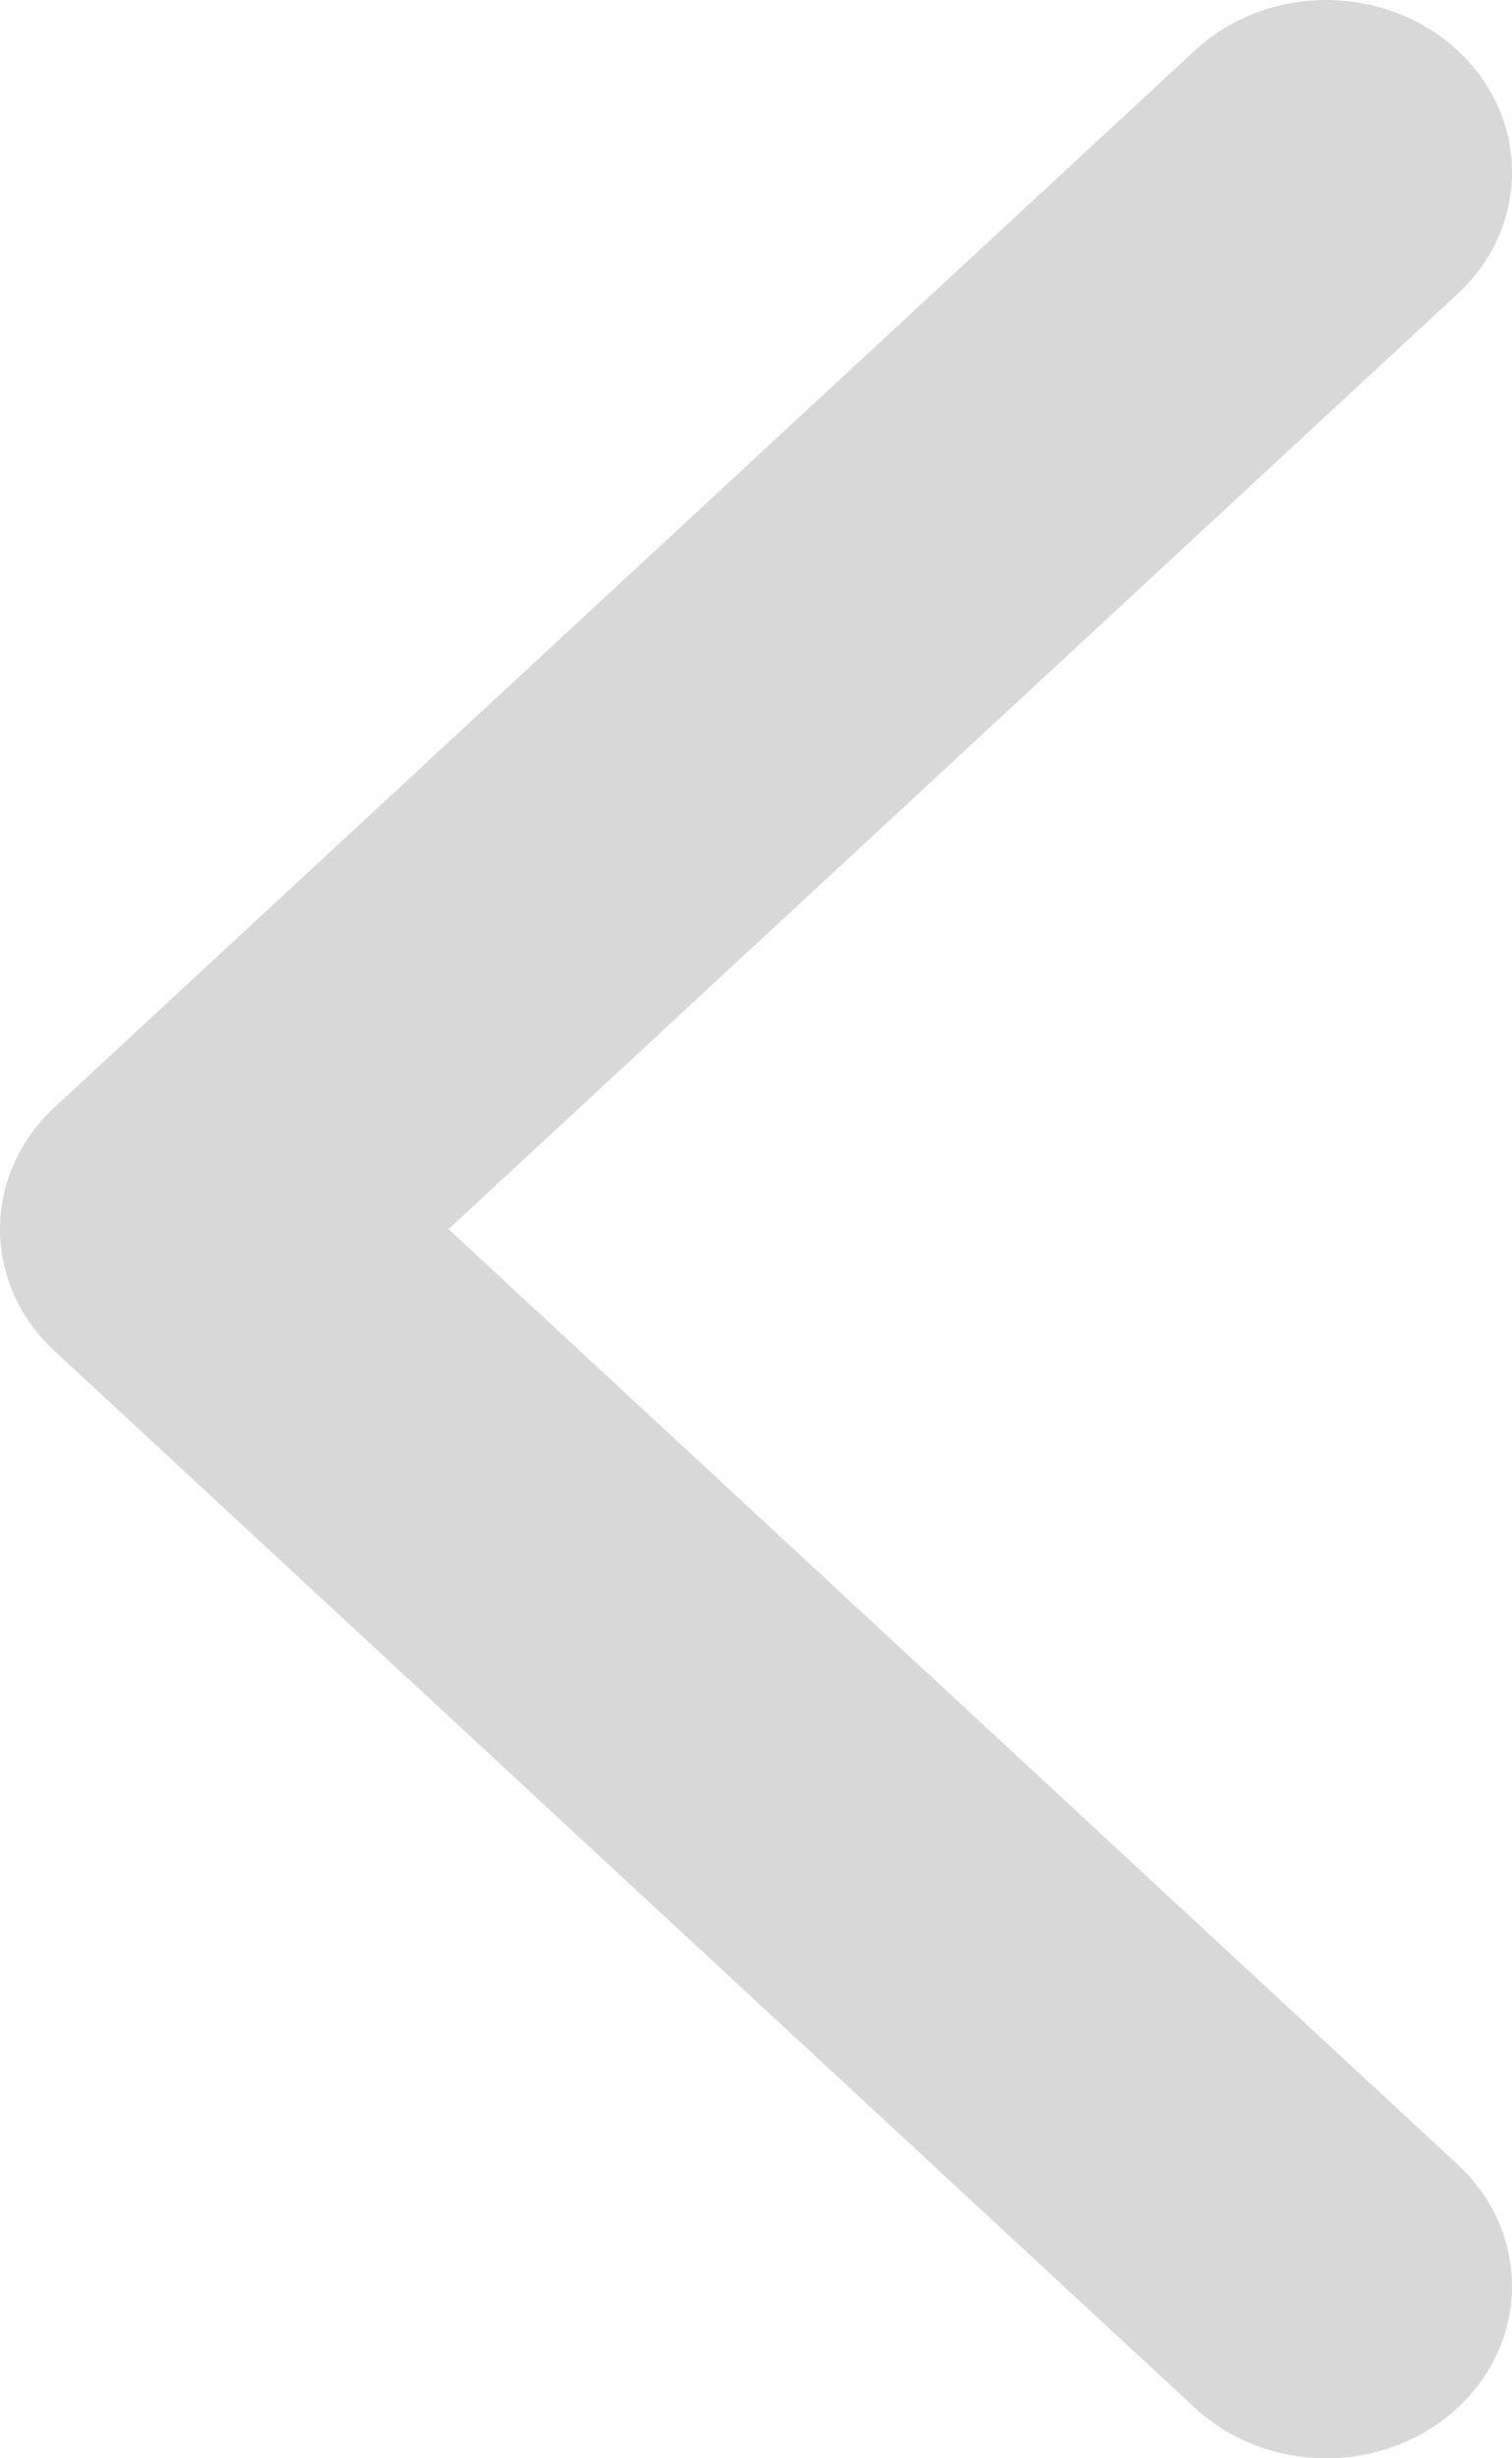 <svg width="8" height="13" viewBox="0 0 8 13" fill="none" xmlns="http://www.w3.org/2000/svg">
<path d="M1.92714e-07 6.5C2.02898e-07 6.733 0.096 6.966 0.288 7.144L6.322 12.733C6.706 13.089 7.329 13.089 7.712 12.733C8.096 12.378 8.096 11.802 7.712 11.446L2.373 6.5L7.712 1.554C8.096 1.199 8.096 0.622 7.712 0.267C7.328 -0.089 6.706 -0.089 6.322 0.267L0.288 5.856C0.096 6.034 1.82534e-07 6.267 1.92714e-07 6.5Z" fill="#D8D8D8"/>
</svg>
